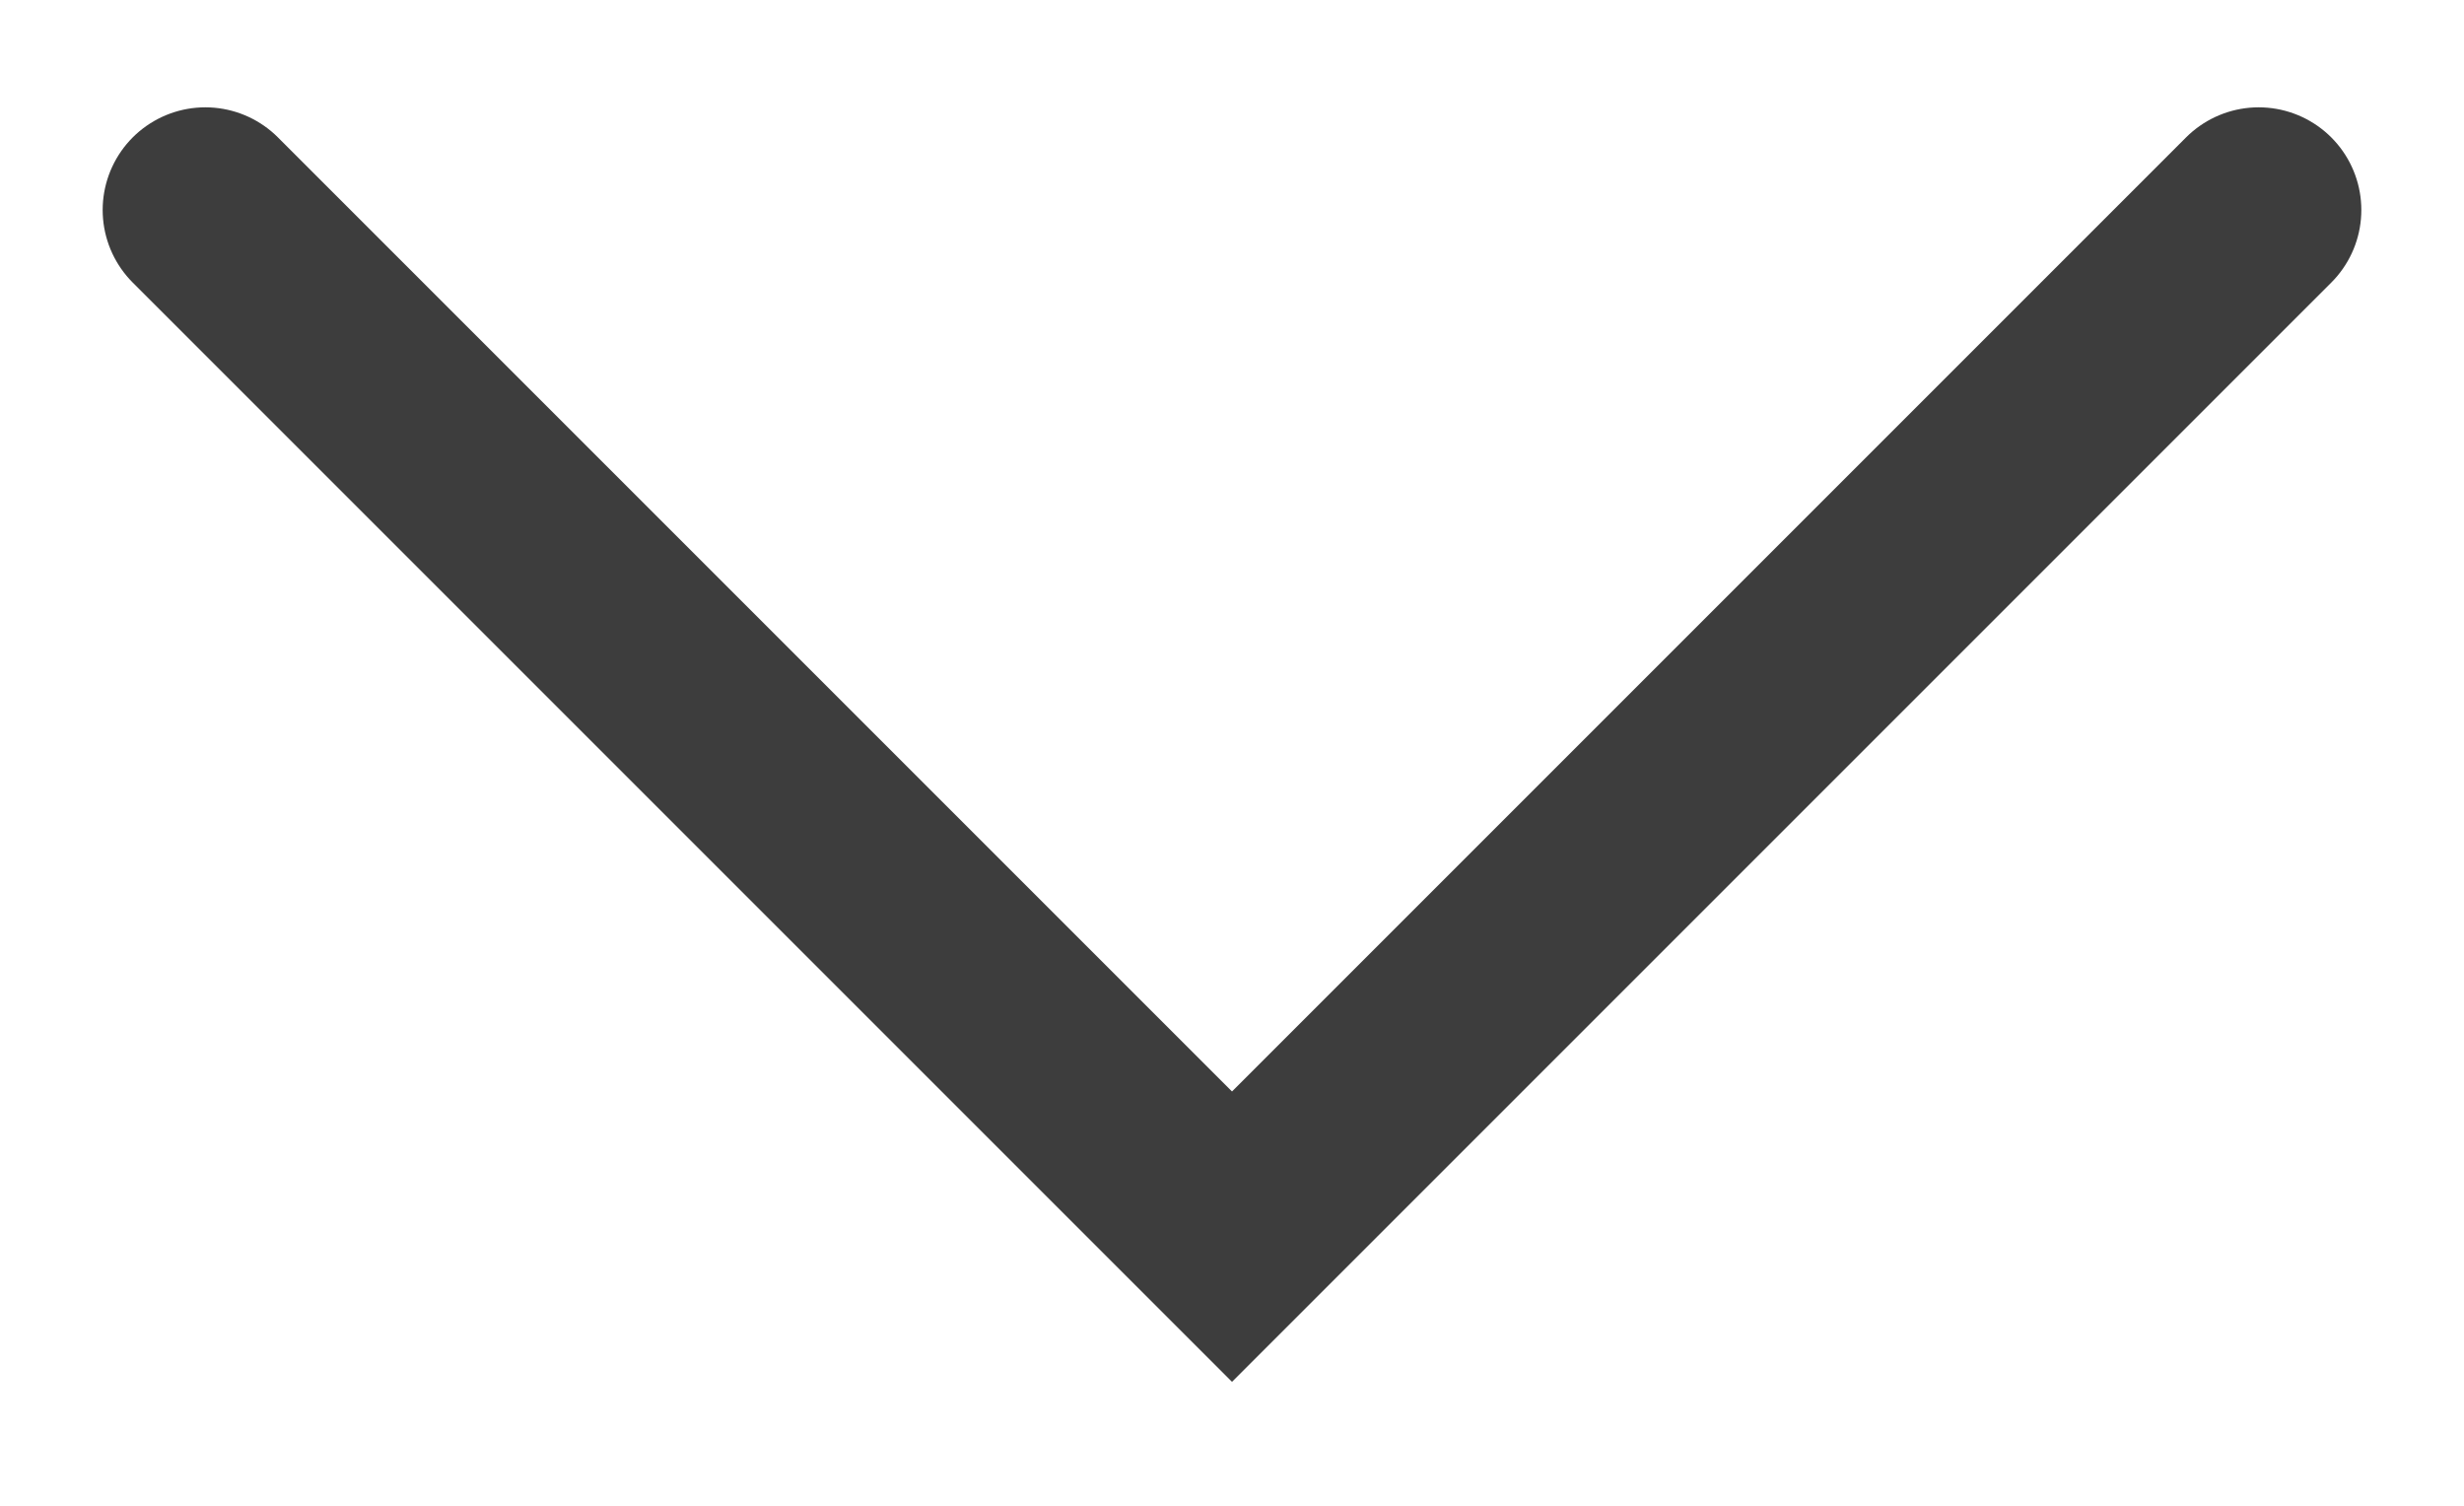<svg width="18" height="11" viewBox="0 0 18 11" fill="none" xmlns="http://www.w3.org/2000/svg">
<path d="M16.5 1.534L9 9.034L1.5 1.534" stroke="#3D3D3D" stroke-width="1.5" stroke-linecap="round"/>
</svg>
